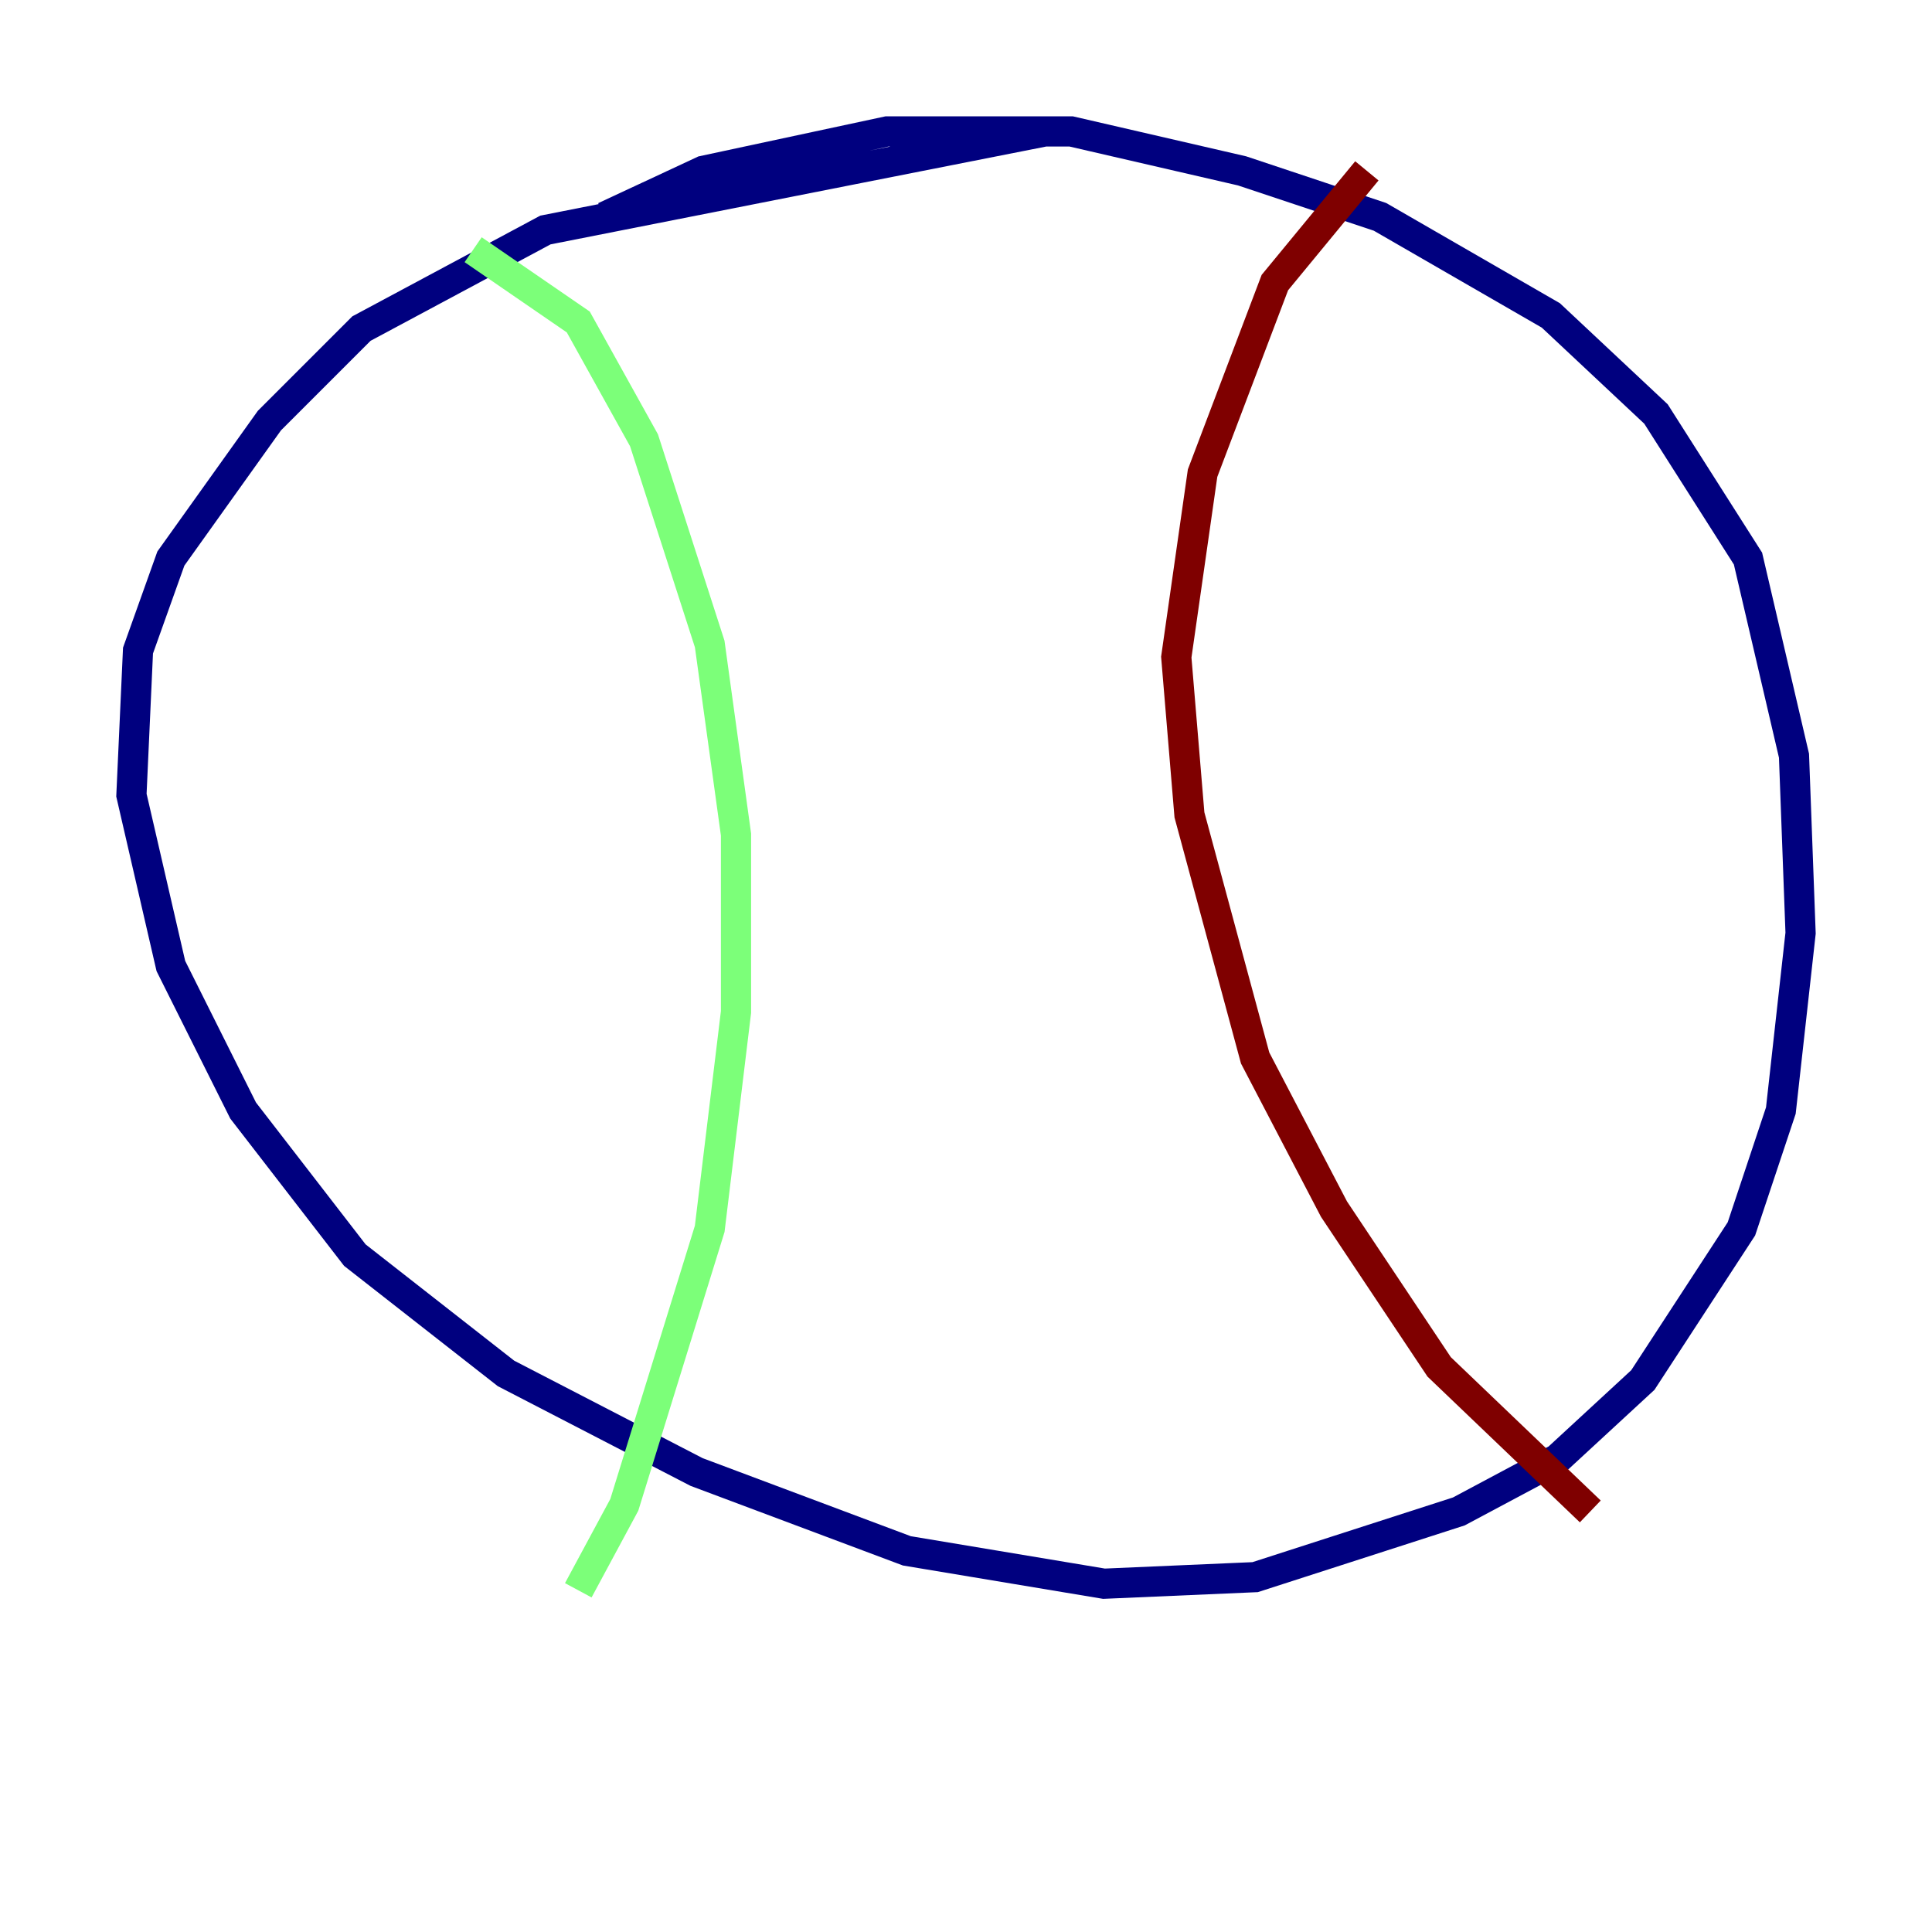 <?xml version="1.0" encoding="utf-8" ?>
<svg baseProfile="tiny" height="128" version="1.2" viewBox="0,0,128,128" width="128" xmlns="http://www.w3.org/2000/svg" xmlns:ev="http://www.w3.org/2001/xml-events" xmlns:xlink="http://www.w3.org/1999/xlink"><defs /><polyline fill="none" points="69.225,8.707 36.136,15.238 23.946,21.769 17.85,27.864 11.32,37.007 9.143,43.102 8.707,52.68 11.32,64.0 16.109,73.578 23.51,83.156 33.524,90.993 46.15,97.524 60.082,102.748 73.143,104.925 83.156,104.49 96.653,100.136 103.184,96.653 108.844,91.429 115.374,81.415 117.986,73.578 119.293,61.823 118.857,50.068 115.809,37.007 109.714,27.429 102.748,20.898 91.429,14.367 82.286,11.32 70.966,8.707 58.776,8.707 46.585,11.32 40.054,14.367" stroke="#00007f" stroke-width="2" /><polyline fill="none" points="31.347,16.544 38.313,21.333 42.667,29.17 47.02,42.667 48.762,55.292 48.762,67.048 47.02,81.415 41.361,99.701 38.313,105.361" stroke="#7cff79" stroke-width="2" /><polyline fill="none" points="90.558,11.32 84.463,18.721 79.674,31.347 77.932,43.537 78.803,53.986 83.156,70.095 88.381,80.109 95.347,90.558 105.361,100.136" stroke="#7f0000" stroke-width="2" /></svg>